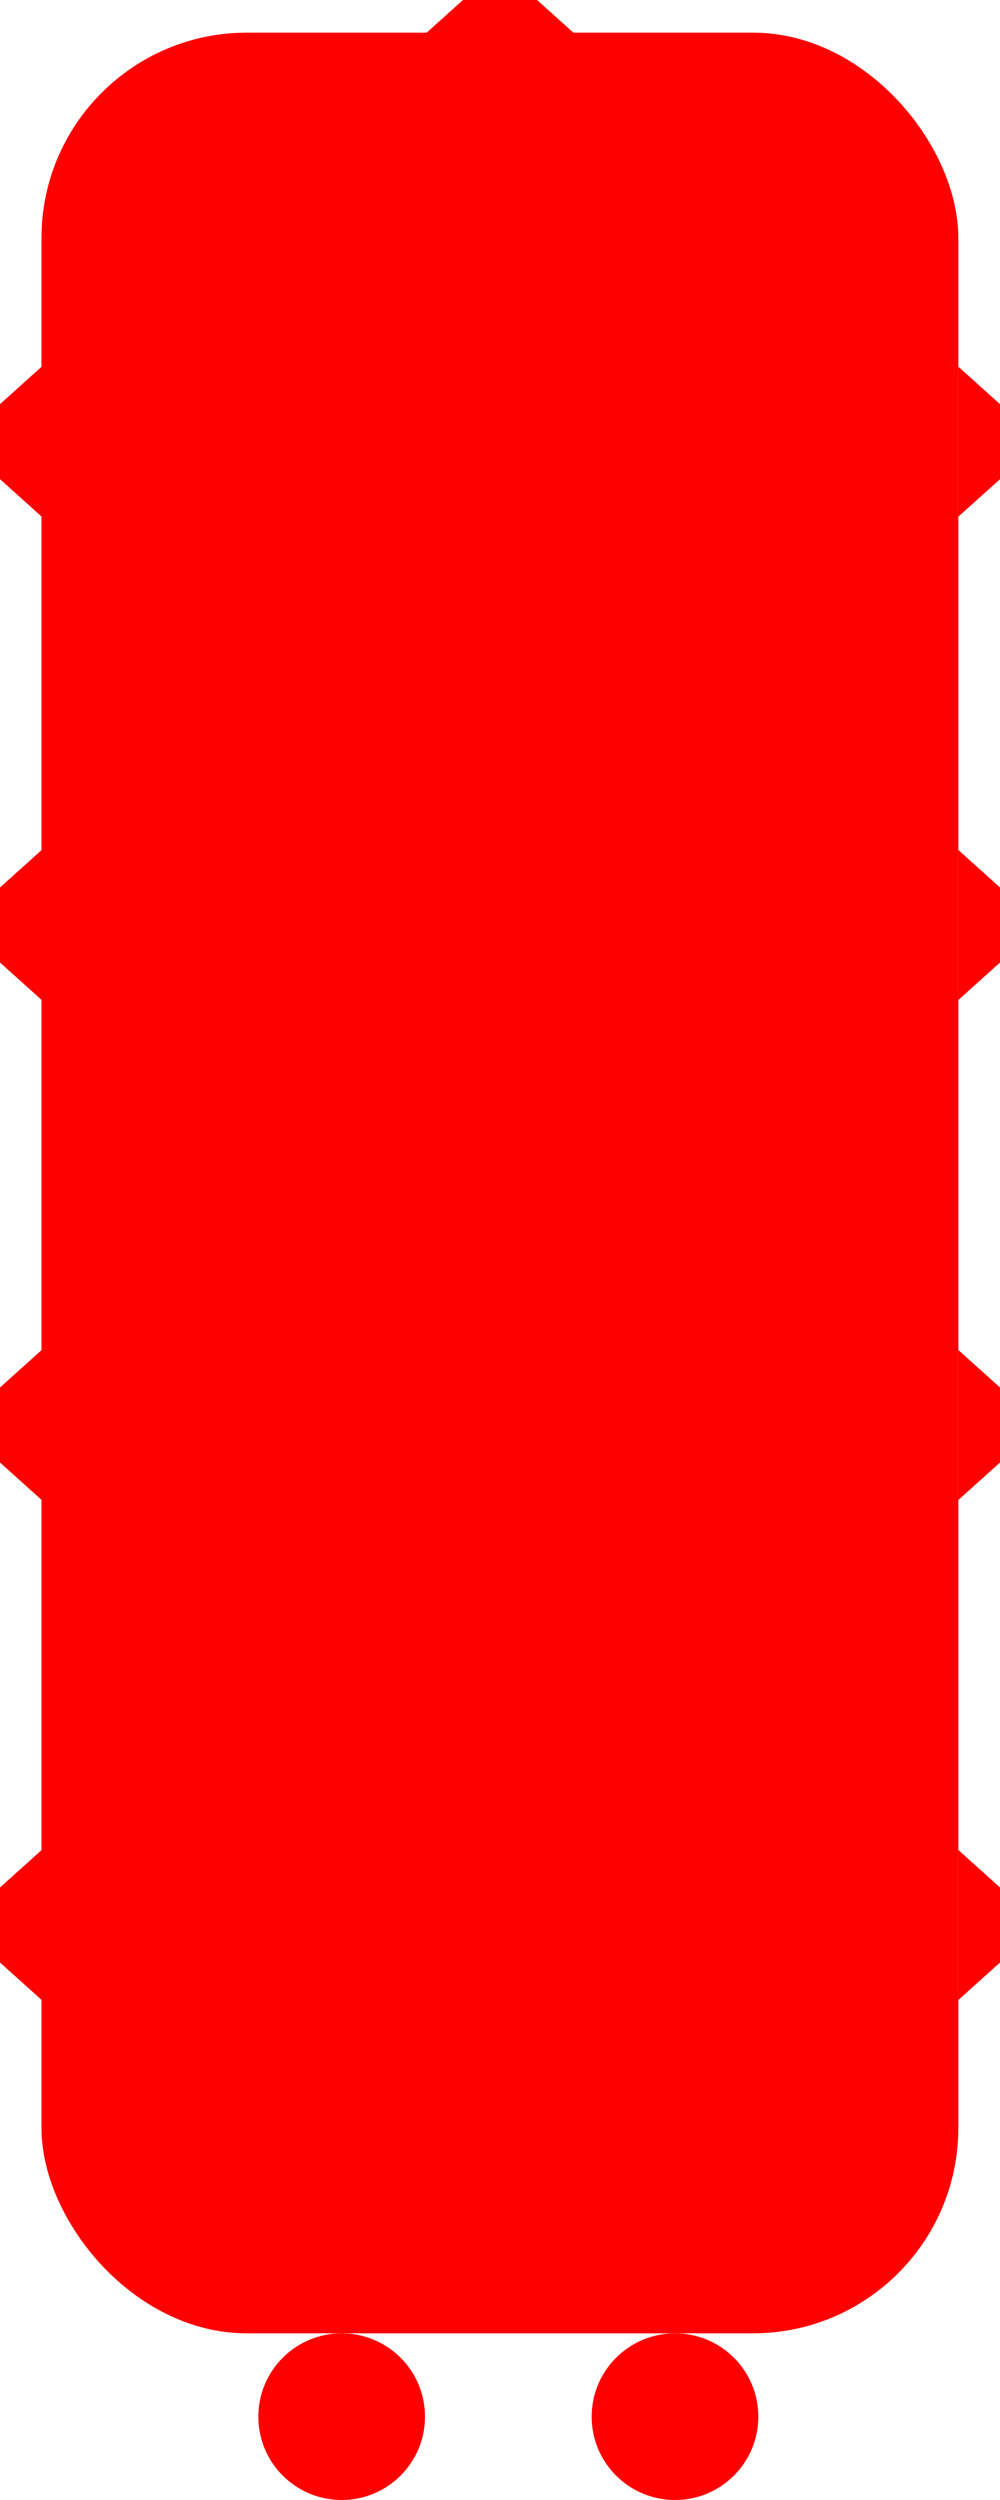 <?xml version="1.0" encoding="UTF-8" standalone="no"?>
<svg
   xmlns:dc="http://purl.org/dc/elements/1.1/"
   xmlns:cc="http://creativecommons.org/ns#"
   xmlns:rdf="http://www.w3.org/1999/02/22-rdf-syntax-ns#"
   xmlns:svg="http://www.w3.org/2000/svg"
   xmlns="http://www.w3.org/2000/svg"
   version="1.1"
   id="svg4138"
   viewBox="0 0 60 150"
   height="150"
   width="60">
  <defs
     id="defs4140" />
  <g
     transform="translate(0,-902.362)"
     id="layer1">
    <g
       id="layer1-9"
       transform="translate(0,-2.2617187e-5)">
      <rect
         style="opacity:1;fill:#ff0000;fill-opacity:1;fill-rule:nonzero;stroke:none;stroke-width:2;stroke-linecap:round;stroke-linejoin:miter;stroke-miterlimit:4;stroke-dasharray:none;stroke-opacity:1"
         id="rect4136"
         width="55.011"
         height="138.041"
         x="2.489"
         y="904.321"
         ry="12.321" />
      <circle
         style="opacity:1;fill:#ff0000;fill-opacity:1;fill-rule:nonzero;stroke:none;stroke-width:2;stroke-linecap:round;stroke-linejoin:miter;stroke-miterlimit:4;stroke-dasharray:none;stroke-opacity:1"
         id="path4138"
         cx="20.5"
         cy="1047.362"
         r="5" />
      <path
         style="opacity:1;fill:#ff0000;fill-opacity:1;fill-rule:nonzero;stroke:none;stroke-width:2;stroke-linecap:round;stroke-linejoin:miter;stroke-miterlimit:4;stroke-dasharray:none;stroke-opacity:1"
         d="m 30,900.362 -4.445,4 8.891,0 z m -27.5,24 -5,4.5 5,4.5 z m 55,0 0,9 5,-4.5 z"
         id="rect4140-0" />
      <circle
         style="opacity:1;fill:#ff0000;fill-opacity:1;fill-rule:nonzero;stroke:none;stroke-width:2;stroke-linecap:round;stroke-linejoin:miter;stroke-miterlimit:4;stroke-dasharray:none;stroke-opacity:1"
         id="path4138-5"
         cx="40.5"
         cy="1047.362"
         r="5" />
    </g>
    <path
       style="opacity:1;fill:#ff0000;fill-opacity:1;fill-rule:nonzero;stroke:none;stroke-width:2;stroke-linecap:round;stroke-linejoin:miter;stroke-miterlimit:4;stroke-dasharray:none;stroke-opacity:1"
       d="m 2.5,953.362 -5,4.5 5,4.5 z m 55,0 0,9 5,-4.5 z"
       id="rect4140-0-2" />
    <path
       style="opacity:1;fill:#ff0000;fill-opacity:1;fill-rule:nonzero;stroke:none;stroke-width:2;stroke-linecap:round;stroke-linejoin:miter;stroke-miterlimit:4;stroke-dasharray:none;stroke-opacity:1"
       d="m 2.5,983.362 -5,4.5 5,4.5 z m 55,0 0,9 5,-4.5 z"
       id="rect4140-0-2-8" />
    <path
       style="opacity:1;fill:#ff0000;fill-opacity:1;fill-rule:nonzero;stroke:none;stroke-width:2;stroke-linecap:round;stroke-linejoin:miter;stroke-miterlimit:4;stroke-dasharray:none;stroke-opacity:1"
       d="m 2.5,1013.362 -5,4.5 5,4.5 z m 55,0 0,9 5,-4.5 z"
       id="rect4140-0-2-8-7" />
  </g>
</svg>
